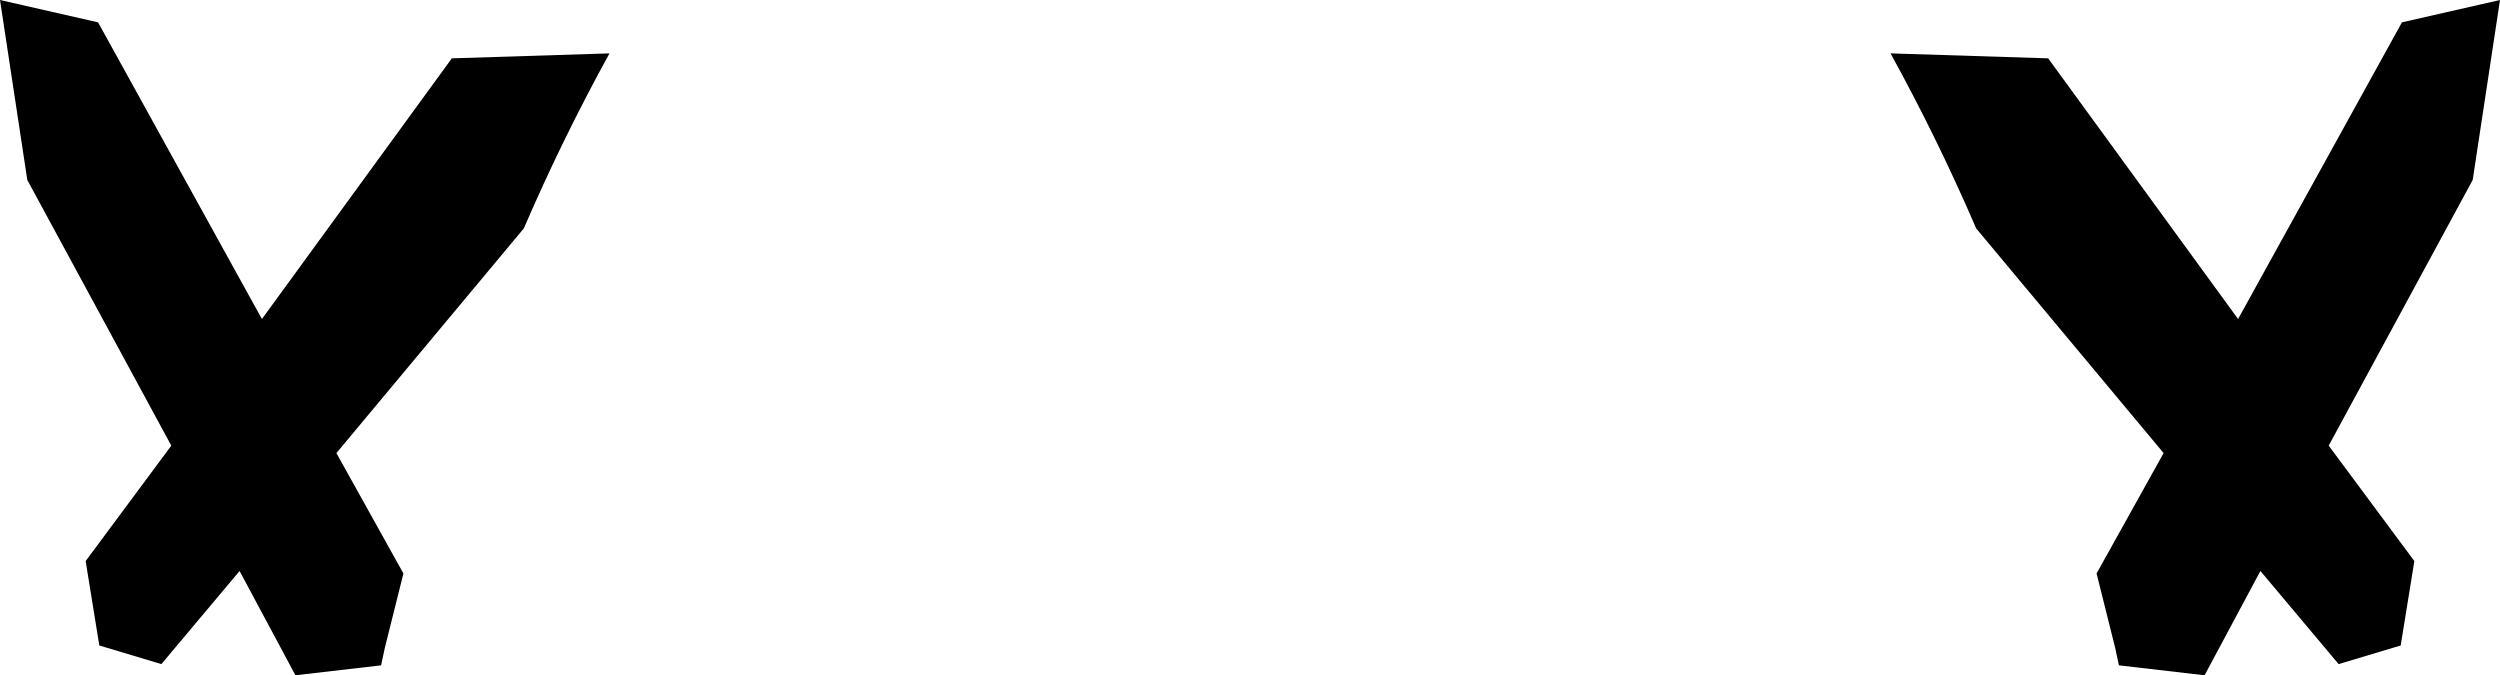 <?xml version="1.0" encoding="UTF-8" standalone="no"?>
<svg xmlns:xlink="http://www.w3.org/1999/xlink" height="27.2px" width="100.7px" xmlns="http://www.w3.org/2000/svg">
  <g transform="matrix(1.0, 0.0, 0.0, 1.0, -349.45, -462.35)">
    <path d="M425.6 464.5 L431.95 464.7 439.6 475.2 446.2 463.25 450.15 462.35 449.05 469.6 443.25 480.3 446.7 484.95 446.15 488.35 443.65 489.1 440.5 485.35 438.25 489.55 434.8 489.15 434.65 488.45 433.9 485.45 436.6 480.6 429.05 471.55 Q427.5 467.95 425.6 464.5 M349.45 462.35 L353.4 463.25 360.0 475.2 367.65 464.7 374.0 464.5 Q372.1 467.95 370.55 471.55 L363.0 480.6 365.7 485.45 364.95 488.45 364.8 489.15 361.35 489.55 359.1 485.35 355.95 489.1 353.45 488.35 352.9 484.95 356.35 480.3 350.55 469.6 349.45 462.35" fill="#000000" fill-rule="evenodd" stroke="none"/>
  </g>
</svg>
